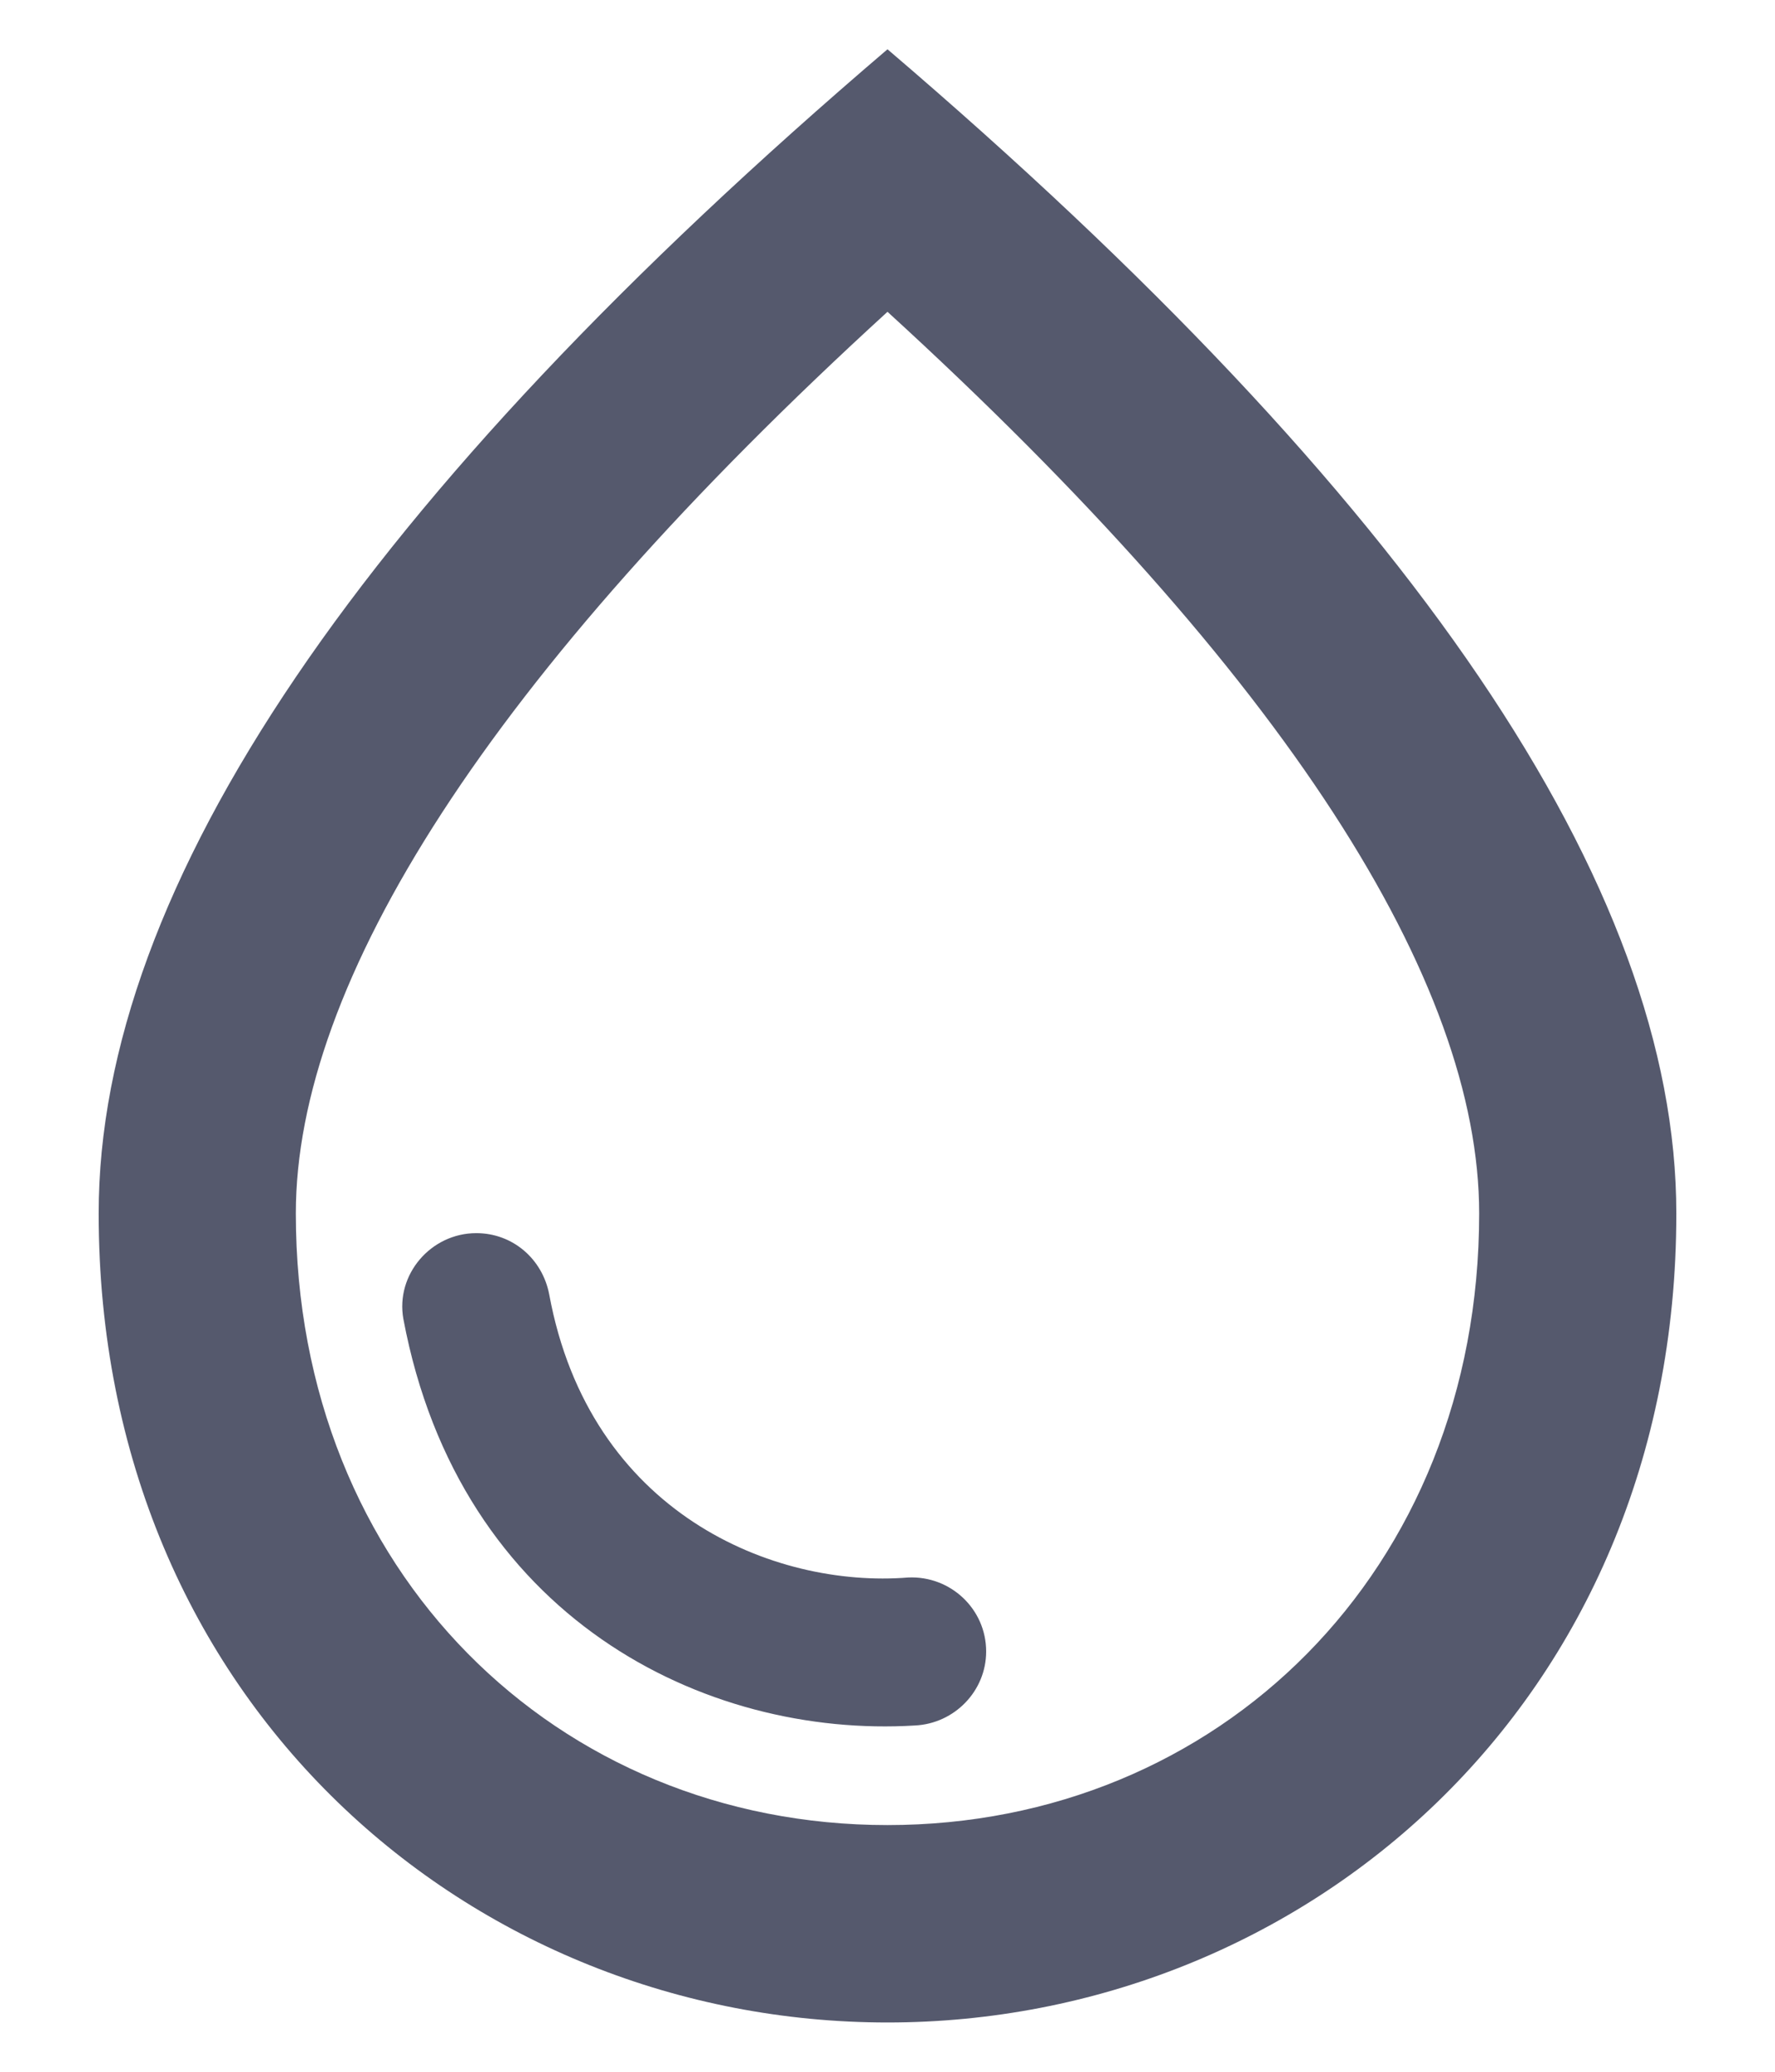 <svg width="12" height="14" viewBox="0 0 12 14" fill="none" xmlns="http://www.w3.org/2000/svg">
<path d="M6 0.333C2.446 3.367 0.667 5.987 0.667 8.2C0.667 11.52 3.2 13.667 6 13.667C8.8 13.667 11.333 11.52 11.333 8.2C11.333 5.987 9.553 3.367 6 0.333ZM6 12.333C3.767 12.333 2 10.62 2 8.2C2 6.64 3.3 4.573 6 2.107C8.7 4.573 10 6.633 10 8.2C10 10.62 8.233 12.333 6 12.333ZM3.22 8.333C3.466 8.333 3.667 8.507 3.713 8.747C3.986 10.227 5.233 10.733 6.14 10.66C6.426 10.647 6.667 10.873 6.667 11.16C6.667 11.427 6.453 11.647 6.186 11.66C4.766 11.747 3.107 10.933 2.727 8.913C2.673 8.613 2.913 8.333 3.22 8.333Z" fill="#55596D"/>
</svg>
